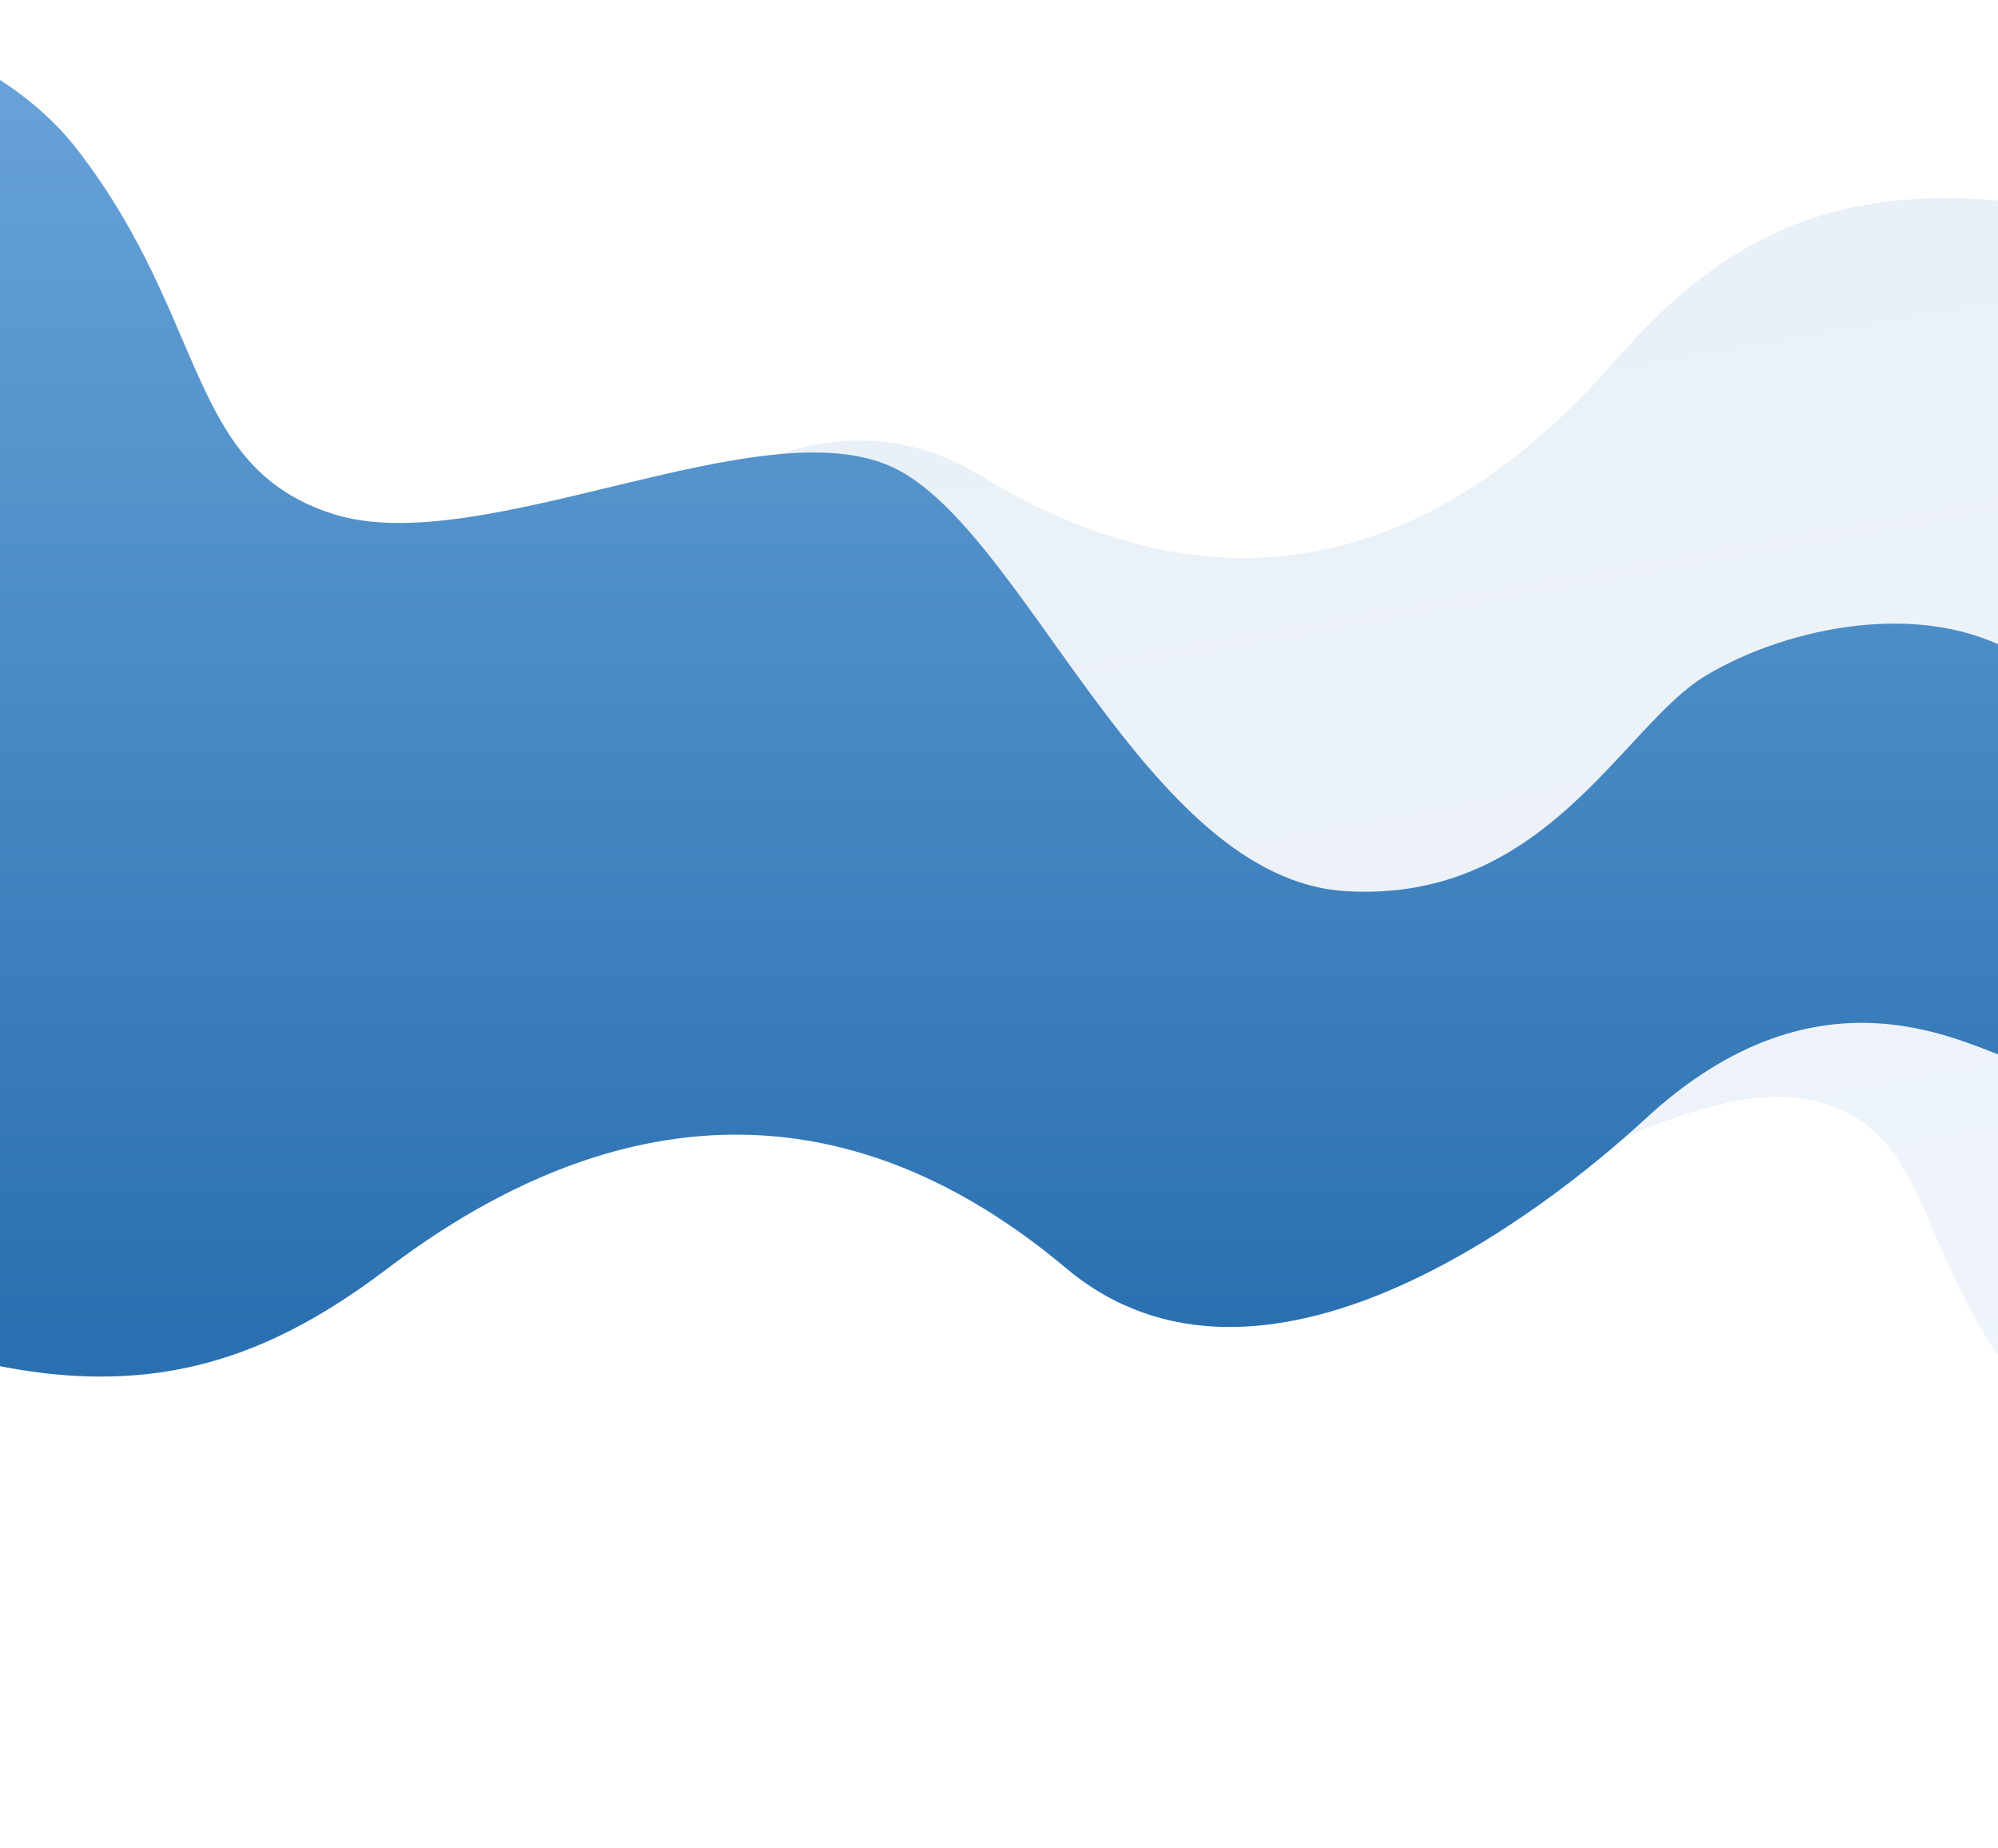 <svg width="360" height="333" viewBox="0 0 360 333" fill="none" xmlns="http://www.w3.org/2000/svg">
<g filter="url(#filter0_i_160_929)">
<path d="M370.875 257.056C398.477 283.483 438.82 262.231 444.289 249.946C440.782 230.478 420.934 165.874 401.308 45.148C341.732 26.147 315.14 37.328 290.992 65.018C264.795 95.058 226.559 116.121 176.571 85.628C138.482 62.394 97.729 110.033 83.62 129.852C58.888 164.594 31.157 152.296 23.174 151.604C29.658 178.778 33.452 208.66 36.259 224.243C53.348 230.89 75.1 222.249 87.611 210.826C100.121 199.403 107.228 165.334 141.481 161.388C175.733 157.441 207.247 216.229 231.554 223.243C255.861 230.257 298.071 194.024 324.461 197.895C350.851 201.767 343.273 230.629 370.875 257.056Z" fill="url(#paint0_linear_160_929)" fill-opacity="0.1"/>
</g>
<g filter="url(#filter1_i_160_929)">
<path d="M14.035 27.082C-9.587 -3.628 -70.056 -4.624 -78 6.428C-78 26.086 -45.678 106.928 -47.87 228.464C10.2 257.544 39.783 251.293 69.913 228.464C102.6 203.699 146.064 189.834 192.078 228.464C227.139 257.899 278.157 218.485 296.439 201.586C328.487 171.963 354.874 188.876 363 190.96C361.357 163.239 363 133.345 363 117.609C346.565 108.097 322.461 112.717 307.396 121.685C292.33 130.654 278.635 162.723 242.478 160.548C206.322 158.374 184.683 95.323 160.852 84.181C137.022 73.039 86.622 101.042 60.052 92.606C33.483 84.17 37.656 57.792 14.035 27.082Z" fill="url(#paint1_linear_160_929)"/>
</g>
<defs>
<filter id="filter0_i_160_929" x="23.175" y="35.697" width="421.114" height="234.014" filterUnits="userSpaceOnUse" color-interpolation-filters="sRGB">
<feFlood flood-opacity="0" result="BackgroundImageFix"/>
<feBlend mode="normal" in="SourceGraphic" in2="BackgroundImageFix" result="shape"/>
<feColorMatrix in="SourceAlpha" type="matrix" values="0 0 0 0 0 0 0 0 0 0 0 0 0 0 0 0 0 0 127 0" result="hardAlpha"/>
<feOffset/>
<feGaussianBlur stdDeviation="7.5"/>
<feComposite in2="hardAlpha" operator="arithmetic" k2="-1" k3="1"/>
<feColorMatrix type="matrix" values="0 0 0 0 0.083 0 0 0 0 0.373 0 0 0 0 0.642 0 0 0 0.2 0"/>
<feBlend mode="normal" in2="shape" result="effect1_innerShadow_160_929"/>
</filter>
<filter id="filter1_i_160_929" x="-78" y="0" width="441" height="248" filterUnits="userSpaceOnUse" color-interpolation-filters="sRGB">
<feFlood flood-opacity="0" result="BackgroundImageFix"/>
<feBlend mode="normal" in="SourceGraphic" in2="BackgroundImageFix" result="shape"/>
<feColorMatrix in="SourceAlpha" type="matrix" values="0 0 0 0 0 0 0 0 0 0 0 0 0 0 0 0 0 0 127 0" result="hardAlpha"/>
<feOffset/>
<feGaussianBlur stdDeviation="7.5"/>
<feComposite in2="hardAlpha" operator="arithmetic" k2="-1" k3="1"/>
<feColorMatrix type="matrix" values="0 0 0 0 0.082 0 0 0 0 0.249 0 0 0 0 0.404 0 0 0 0.2 0"/>
<feBlend mode="normal" in2="shape" result="effect1_innerShadow_160_929"/>
</filter>
<linearGradient id="paint0_linear_160_929" x1="247.769" y1="298.431" x2="206.4" y2="68.763" gradientUnits="userSpaceOnUse">
<stop stop-color="#69A4DA"/>
<stop offset="1" stop-color="#2A70B0"/>
</linearGradient>
<linearGradient id="paint1_linear_160_929" x1="158.089" y1="7.787" x2="158.089" y2="239.705" gradientUnits="userSpaceOnUse">
<stop stop-color="#69A4DA"/>
<stop offset="1" stop-color="#2A70B0"/>
</linearGradient>
</defs>
</svg>

